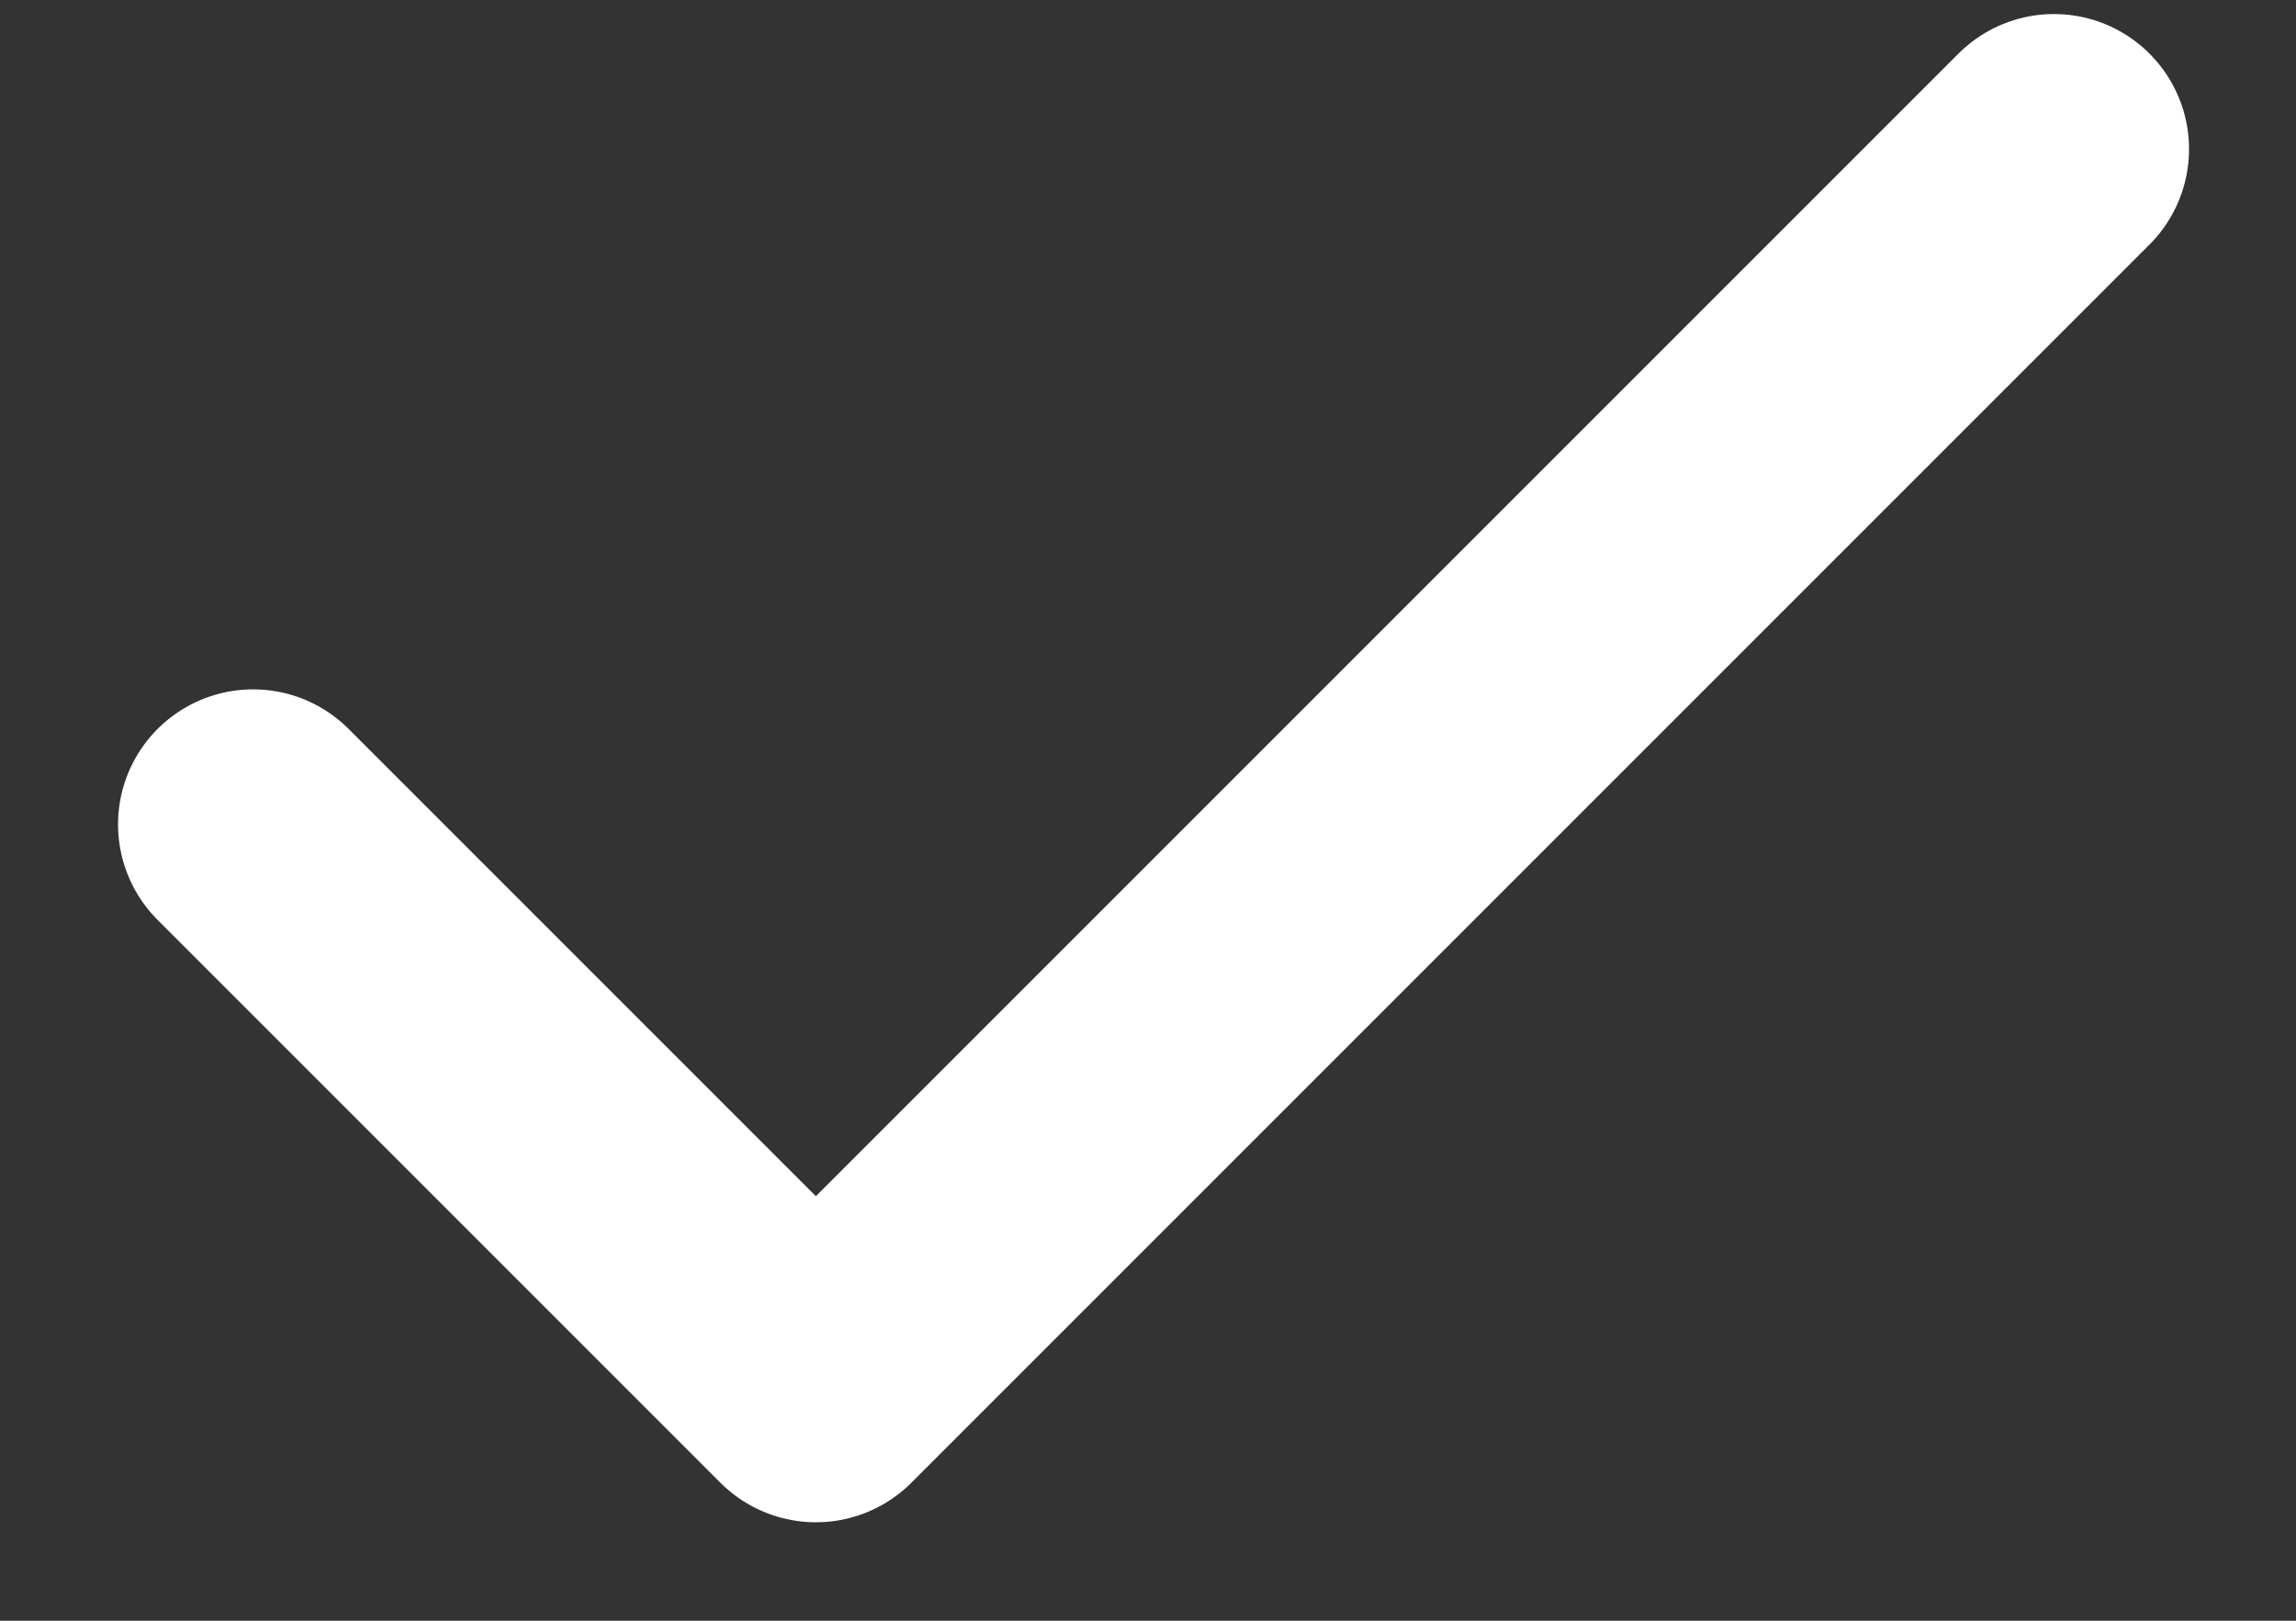 <svg width="17" height="12" viewBox="0 0 17 12" fill="none" xmlns="http://www.w3.org/2000/svg">
<rect x="0" y="0" width="17" height="12" fill="#333333" stroke="none"/>
<path d="M15.208 1.104L6.041 10.271L1.874 6.104" stroke="white" stroke-width="2" stroke-linecap="round" stroke-linejoin="round"/>
</svg>
